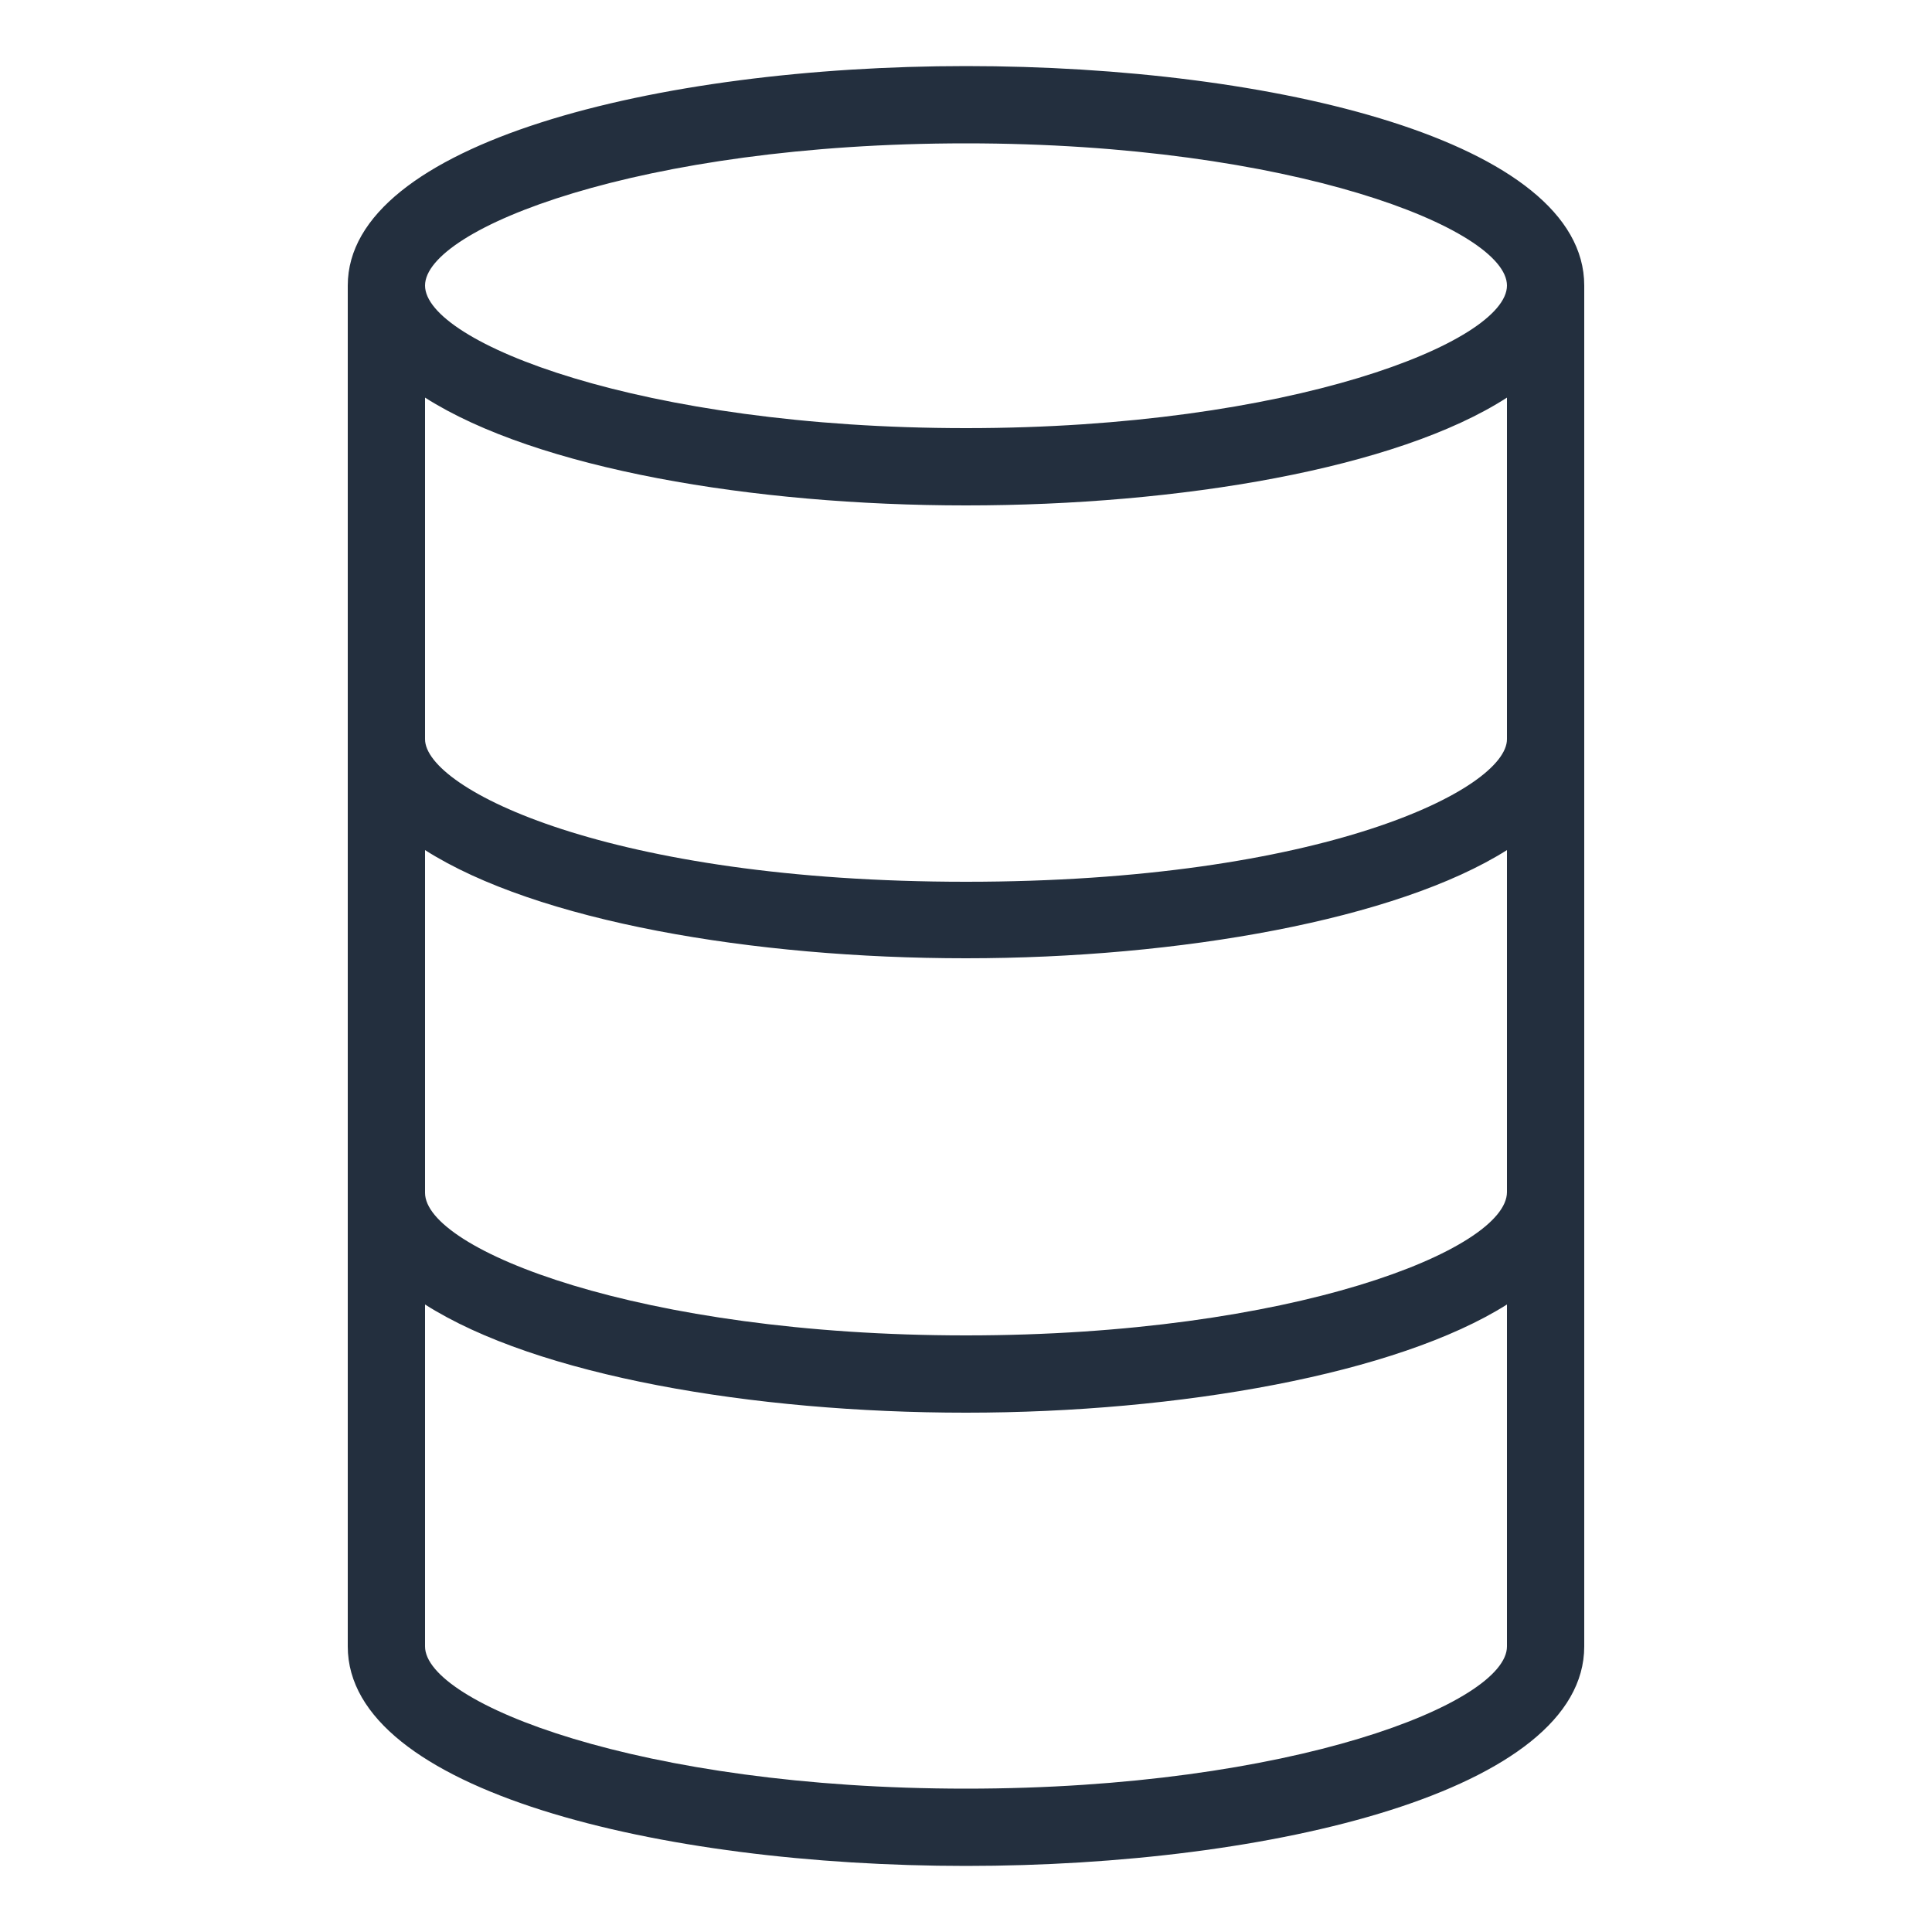 <svg xmlns="http://www.w3.org/2000/svg" viewBox="0 0 50 50"><defs><style>.cls-1{fill:#232f3e;}</style></defs><title>AWS-IoT-Analytics_Data-Store_dark-bg</title><g id="Working"><path class="cls-1" d="M25,1.71c-8,0-16,2-16,5.68V42.61c0,3.73,8.07,5.68,16,5.68s16-1.95,16-5.68V7.39C41,3.66,33,1.71,25,1.71Zm0,2c8.44,0,14,2.22,14,3.68s-5.6,3.69-14,3.69S11,8.86,11,7.39,16.56,3.71,25,3.71Zm0,42.58c-8.44,0-14-2.22-14-3.68V33.76c2.89,1.84,8.48,2.8,14,2.8s11.15-1,14-2.8v8.85C39,44.07,33.44,46.29,25,46.29Zm0-11.73c-8.44,0-14-2.22-14-3.69V22c2.89,1.84,8.48,2.8,14,2.8s11.15-1,14-2.8v8.85C39,32.34,33.44,34.56,25,34.56Zm0-11.74c-9.22,0-14-2.4-14-3.69V10.29c2.89,1.84,8.48,2.79,14,2.79s11.15-.95,14-2.79v8.84C39,20.42,34.22,22.82,25,22.82Z"/></g></svg>